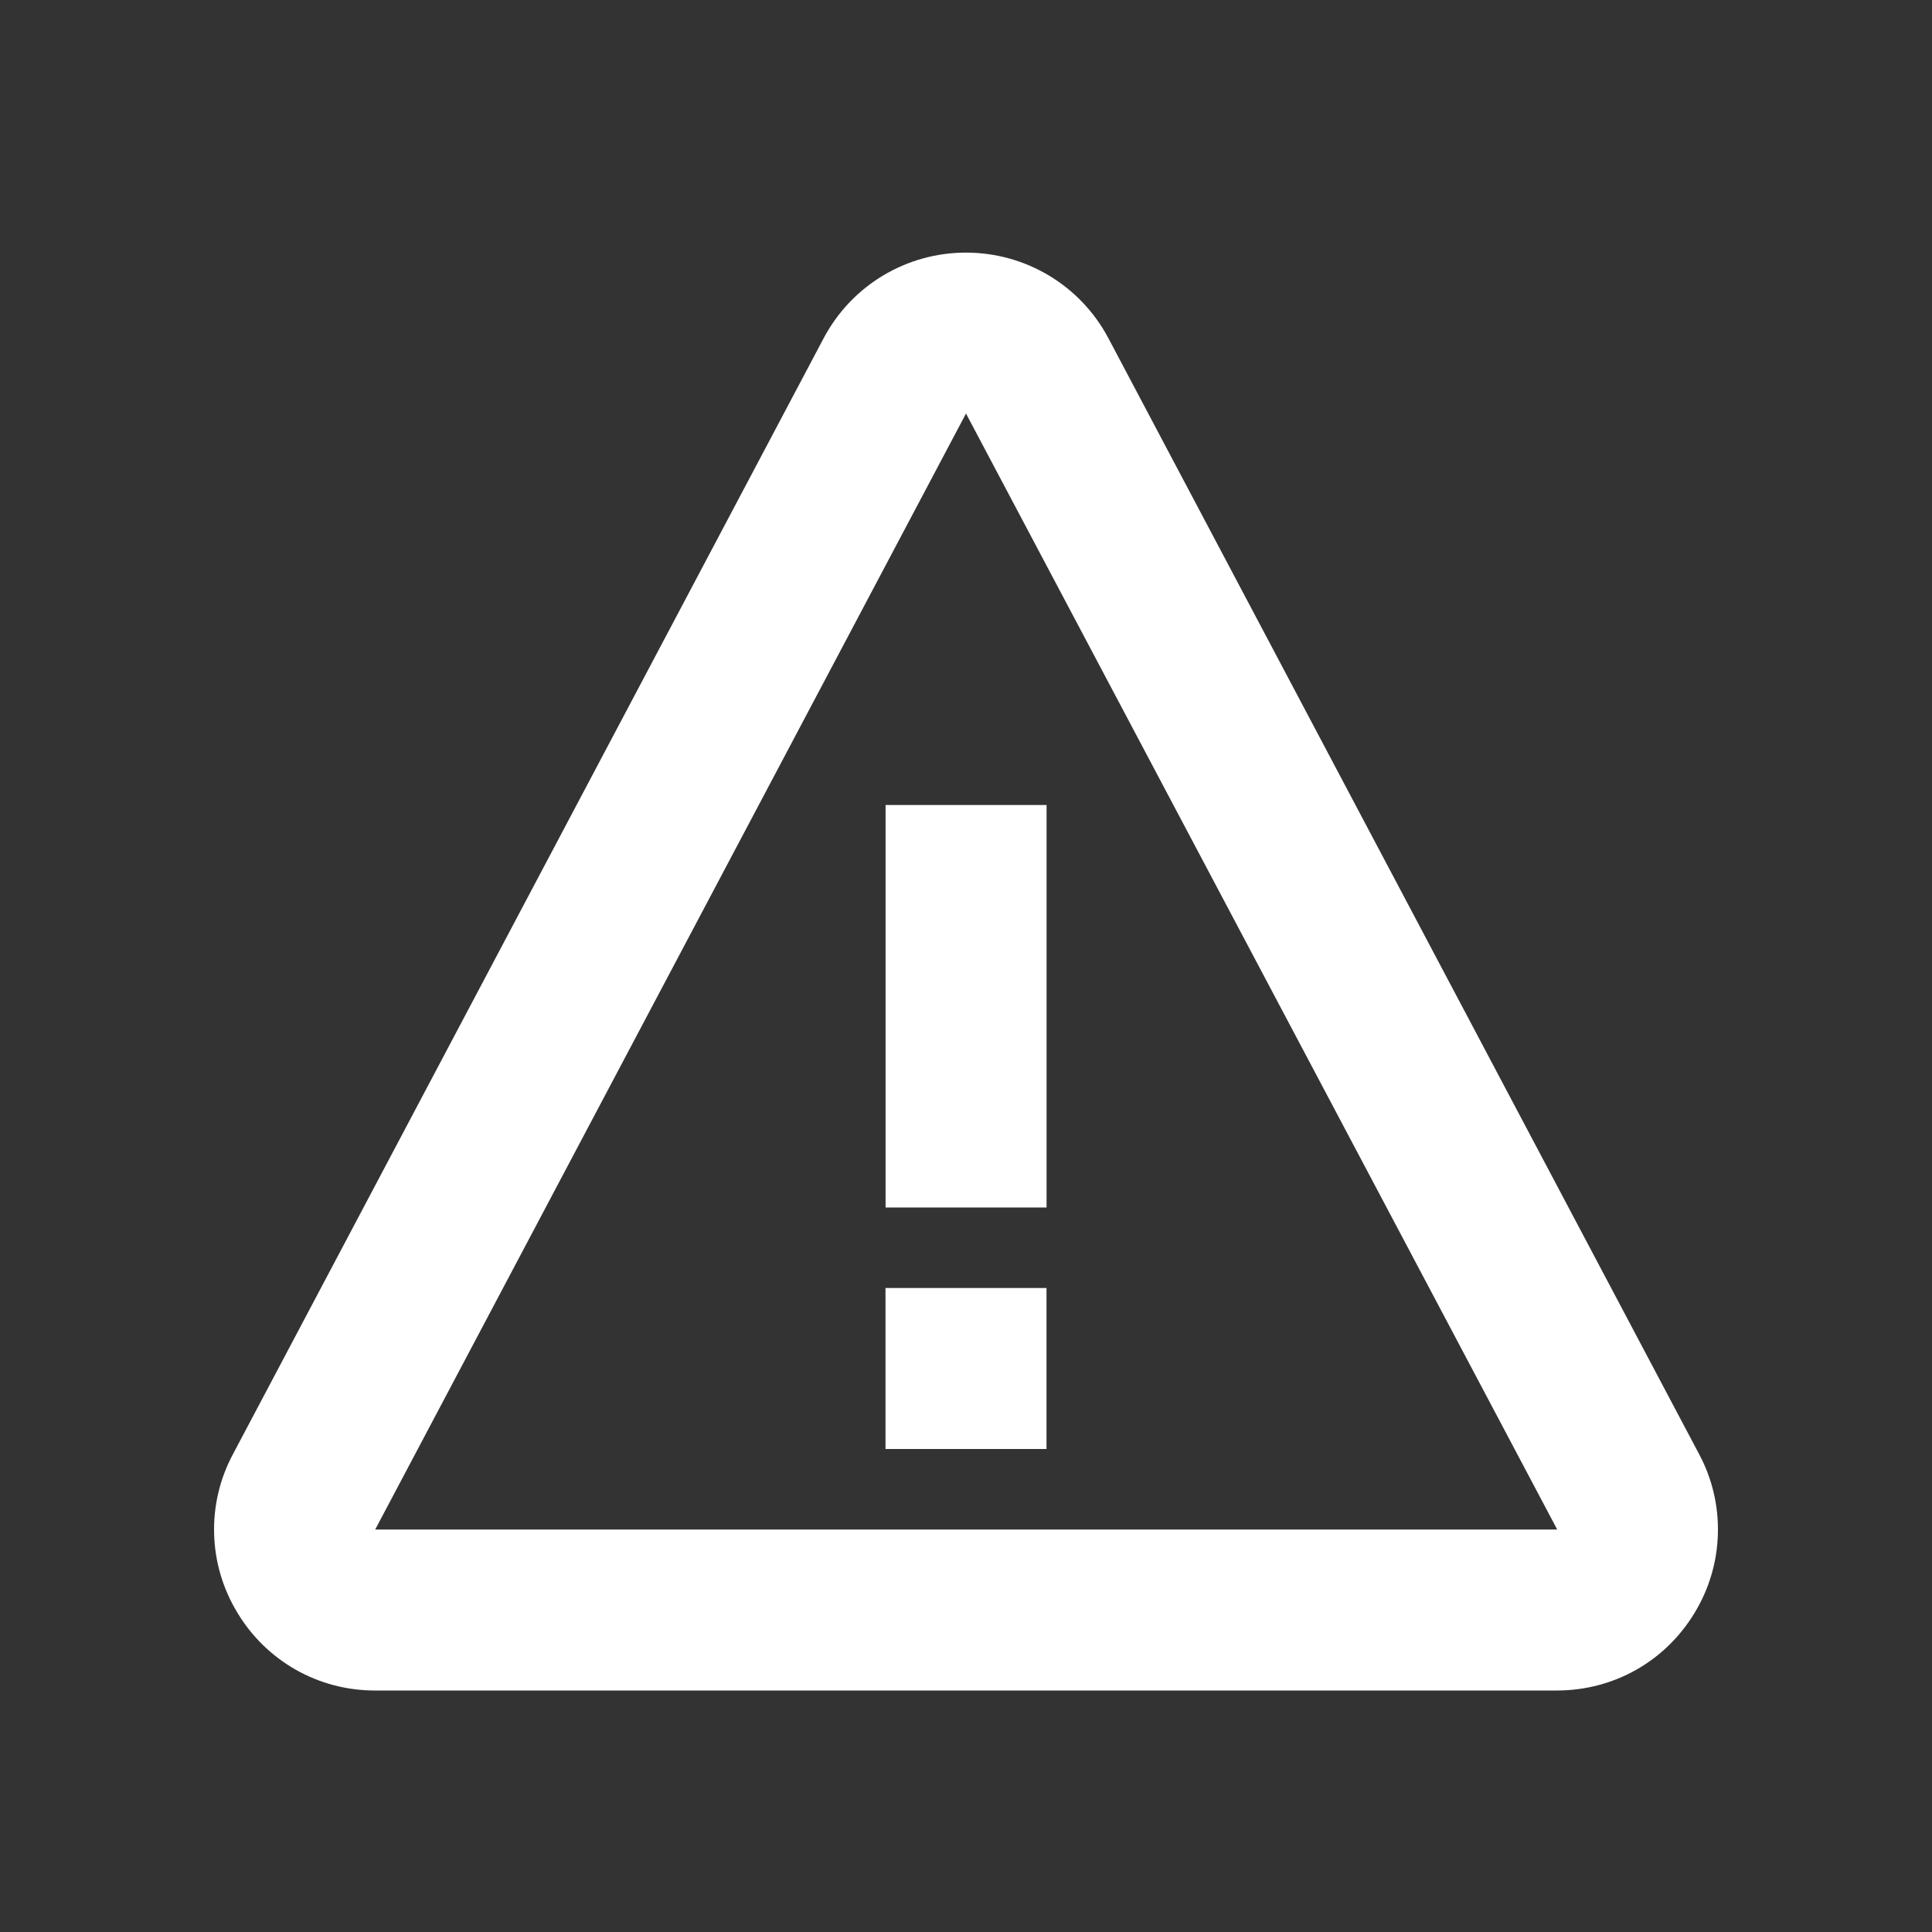 <svg width="24" height="24" viewBox="0 0 24 24" fill="none" xmlns="http://www.w3.org/2000/svg">
<rect x="0" y="0" width="24" height="24" fill="#333333" stroke="none"/>
<path d="M11.001 10H13.001V15H11.001V10ZM11 16H13V18H11V16Z" fill="white"/>
<path d="M13.768 4.2C13.42 3.545 12.742 3.138 12 3.138C11.258 3.138 10.58 3.545 10.232 4.201L2.894 18.064C2.731 18.368 2.65 18.71 2.66 19.055C2.669 19.4 2.769 19.737 2.948 20.032C3.125 20.328 3.376 20.573 3.676 20.743C3.976 20.913 4.316 21.001 4.661 21H19.339C20.047 21 20.688 20.638 21.053 20.032C21.232 19.736 21.331 19.4 21.34 19.055C21.35 18.71 21.27 18.368 21.107 18.064L13.768 4.2ZM4.661 19L12 5.137L19.344 19H4.661Z" fill="white"/>
</svg>
